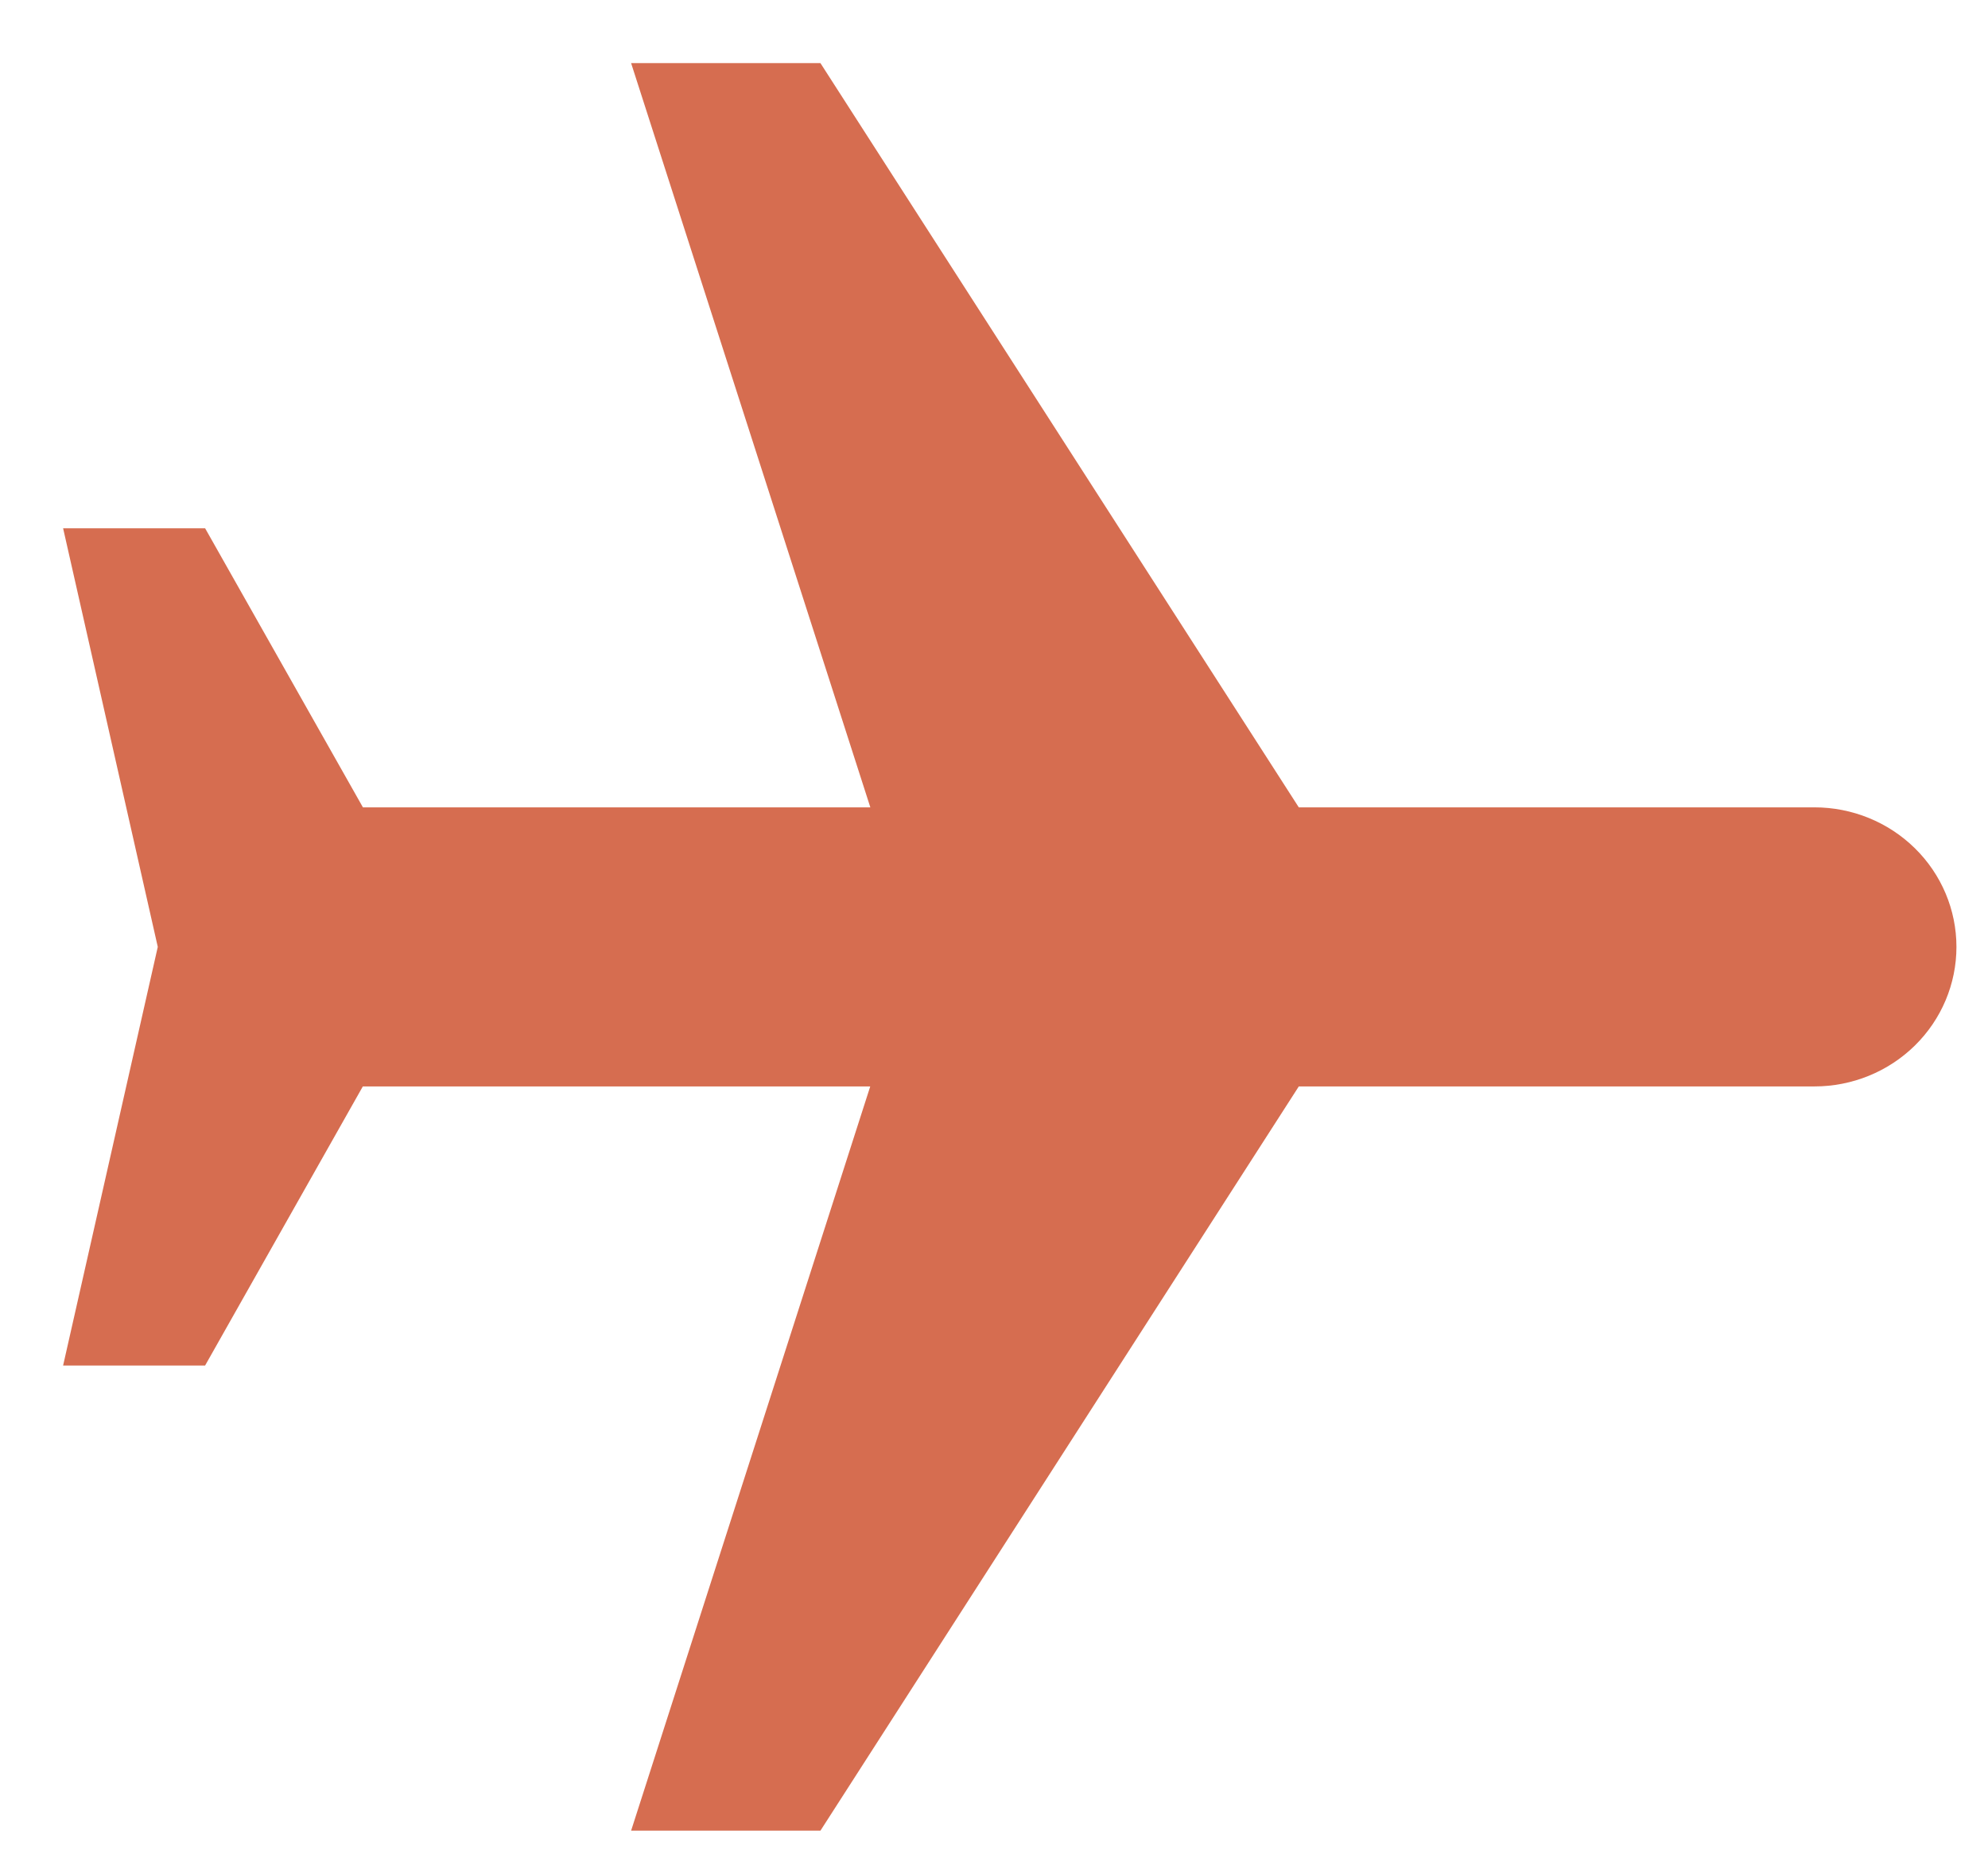 <svg width="63" height="59" viewBox="0 0 63 59" fill="none" xmlns="http://www.w3.org/2000/svg">
<g filter="url(#filter0_d_254_547)">
<path d="M39.159 32.421L24 56L18 56L25.578 32.421L9.498 32.421L4.5 41.263L1.98775e-06 41.263L3 28L3.16222e-06 14.737L4.5 14.737L9.501 23.579L25.581 23.579L18 -1.81249e-06L24 -1.55356e-06L39.159 23.579L55.5 23.579C56.694 23.579 57.838 24.045 58.682 24.874C59.526 25.703 60 26.828 60 28C60 29.172 59.526 30.297 58.682 31.126C57.838 31.955 56.694 32.421 55.5 32.421L39.159 32.421Z" fill="#D66D50"/>
</g>
<defs>
<filter id="filter0_d_254_547" x="0" y="0" width="63" height="59" filterUnits="userSpaceOnUse" color-interpolation-filters="sRGB">
<feFlood flood-opacity="0" result="BackgroundImageFix"/>
<feColorMatrix in="SourceAlpha" type="matrix" values="0 0 0 0 0 0 0 0 0 0 0 0 0 0 0 0 0 0 127 0" result="hardAlpha"/>
<feOffset dx="2" dy="2"/>
<feGaussianBlur stdDeviation="0.5"/>
<feComposite in2="hardAlpha" operator="out"/>
<feColorMatrix type="matrix" values="0 0 0 0 0 0 0 0 0 0 0 0 0 0 0 0 0 0 0.25 0"/>
<feBlend mode="normal" in2="BackgroundImageFix" result="effect1_dropShadow_254_547"/>
<feBlend mode="normal" in="SourceGraphic" in2="effect1_dropShadow_254_547" result="shape"/>
</filter>
</defs>
</svg>

